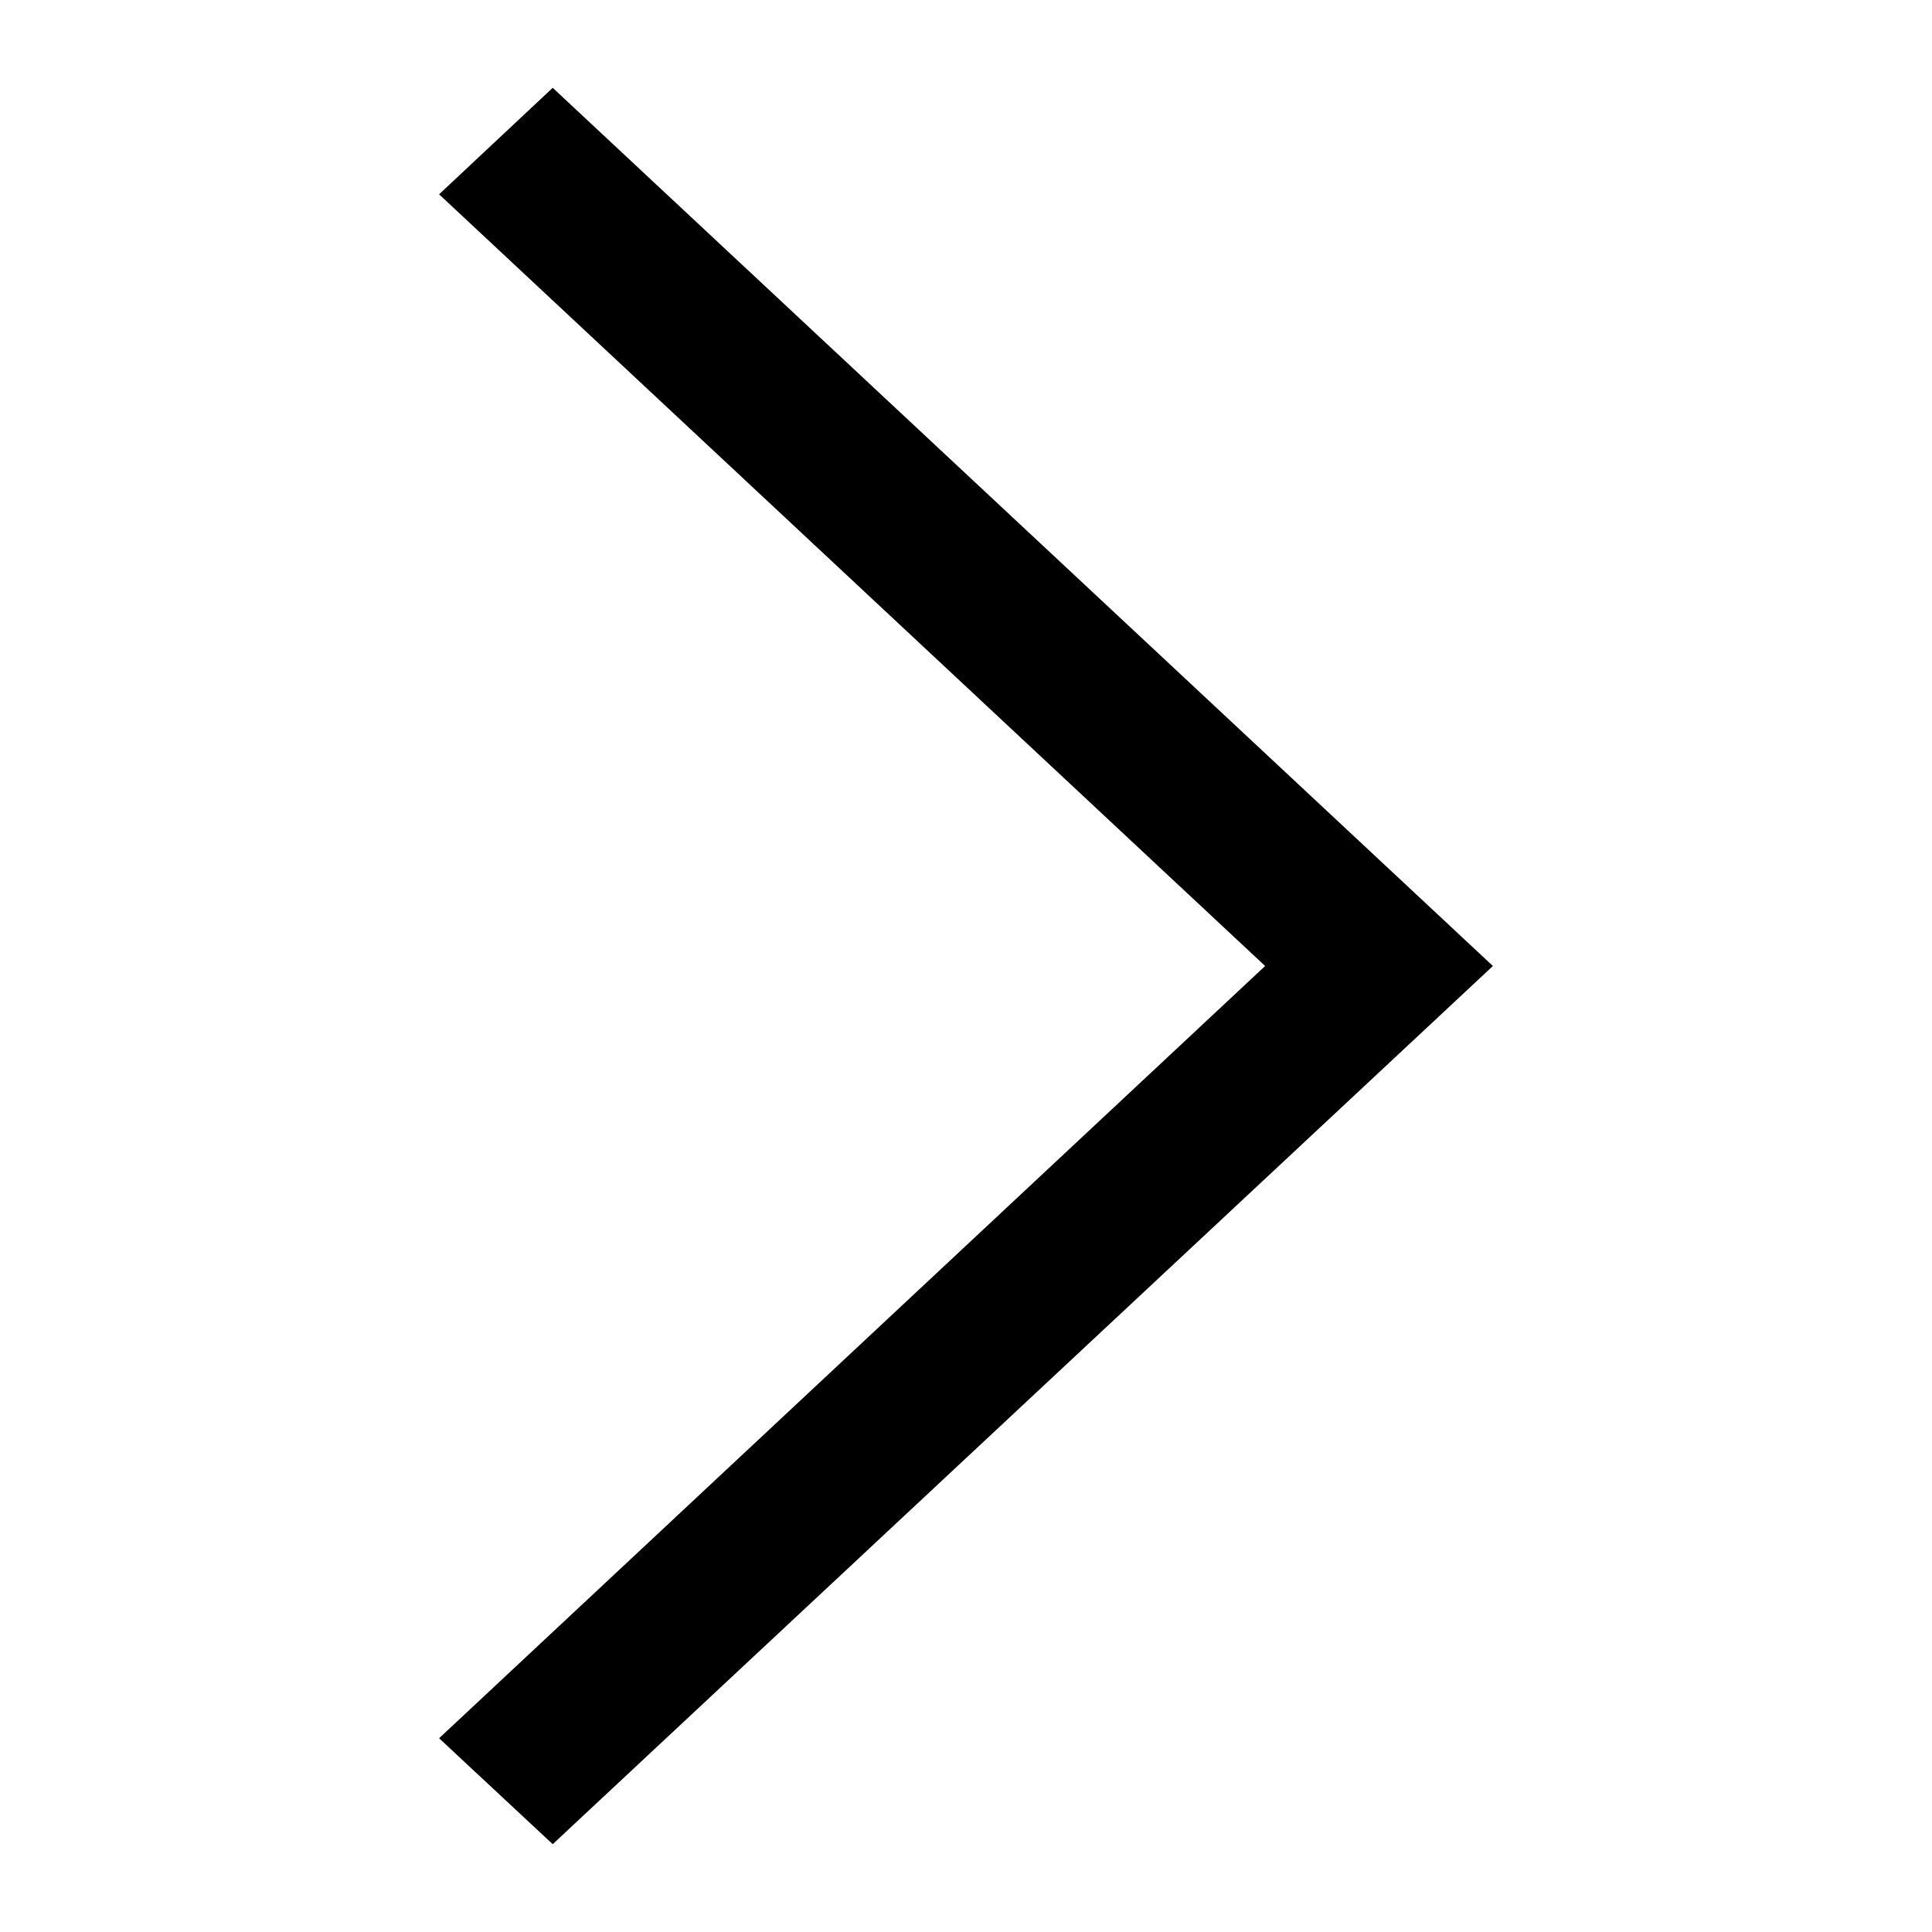 <?xml version="1.0" ?>
<svg height="512px" version="1.1" viewBox="80 80 352 352" width="512px" xml:space="preserve"
    xmlns="http://www.w3.org/2000/svg" xmlns:xlink="http://www.w3.org/1999/xlink">
    <polygon stroke="none" points="160,115.4 180.7,96 352,256 180.7,416 160,396.7 310.5,256 " />
</svg>